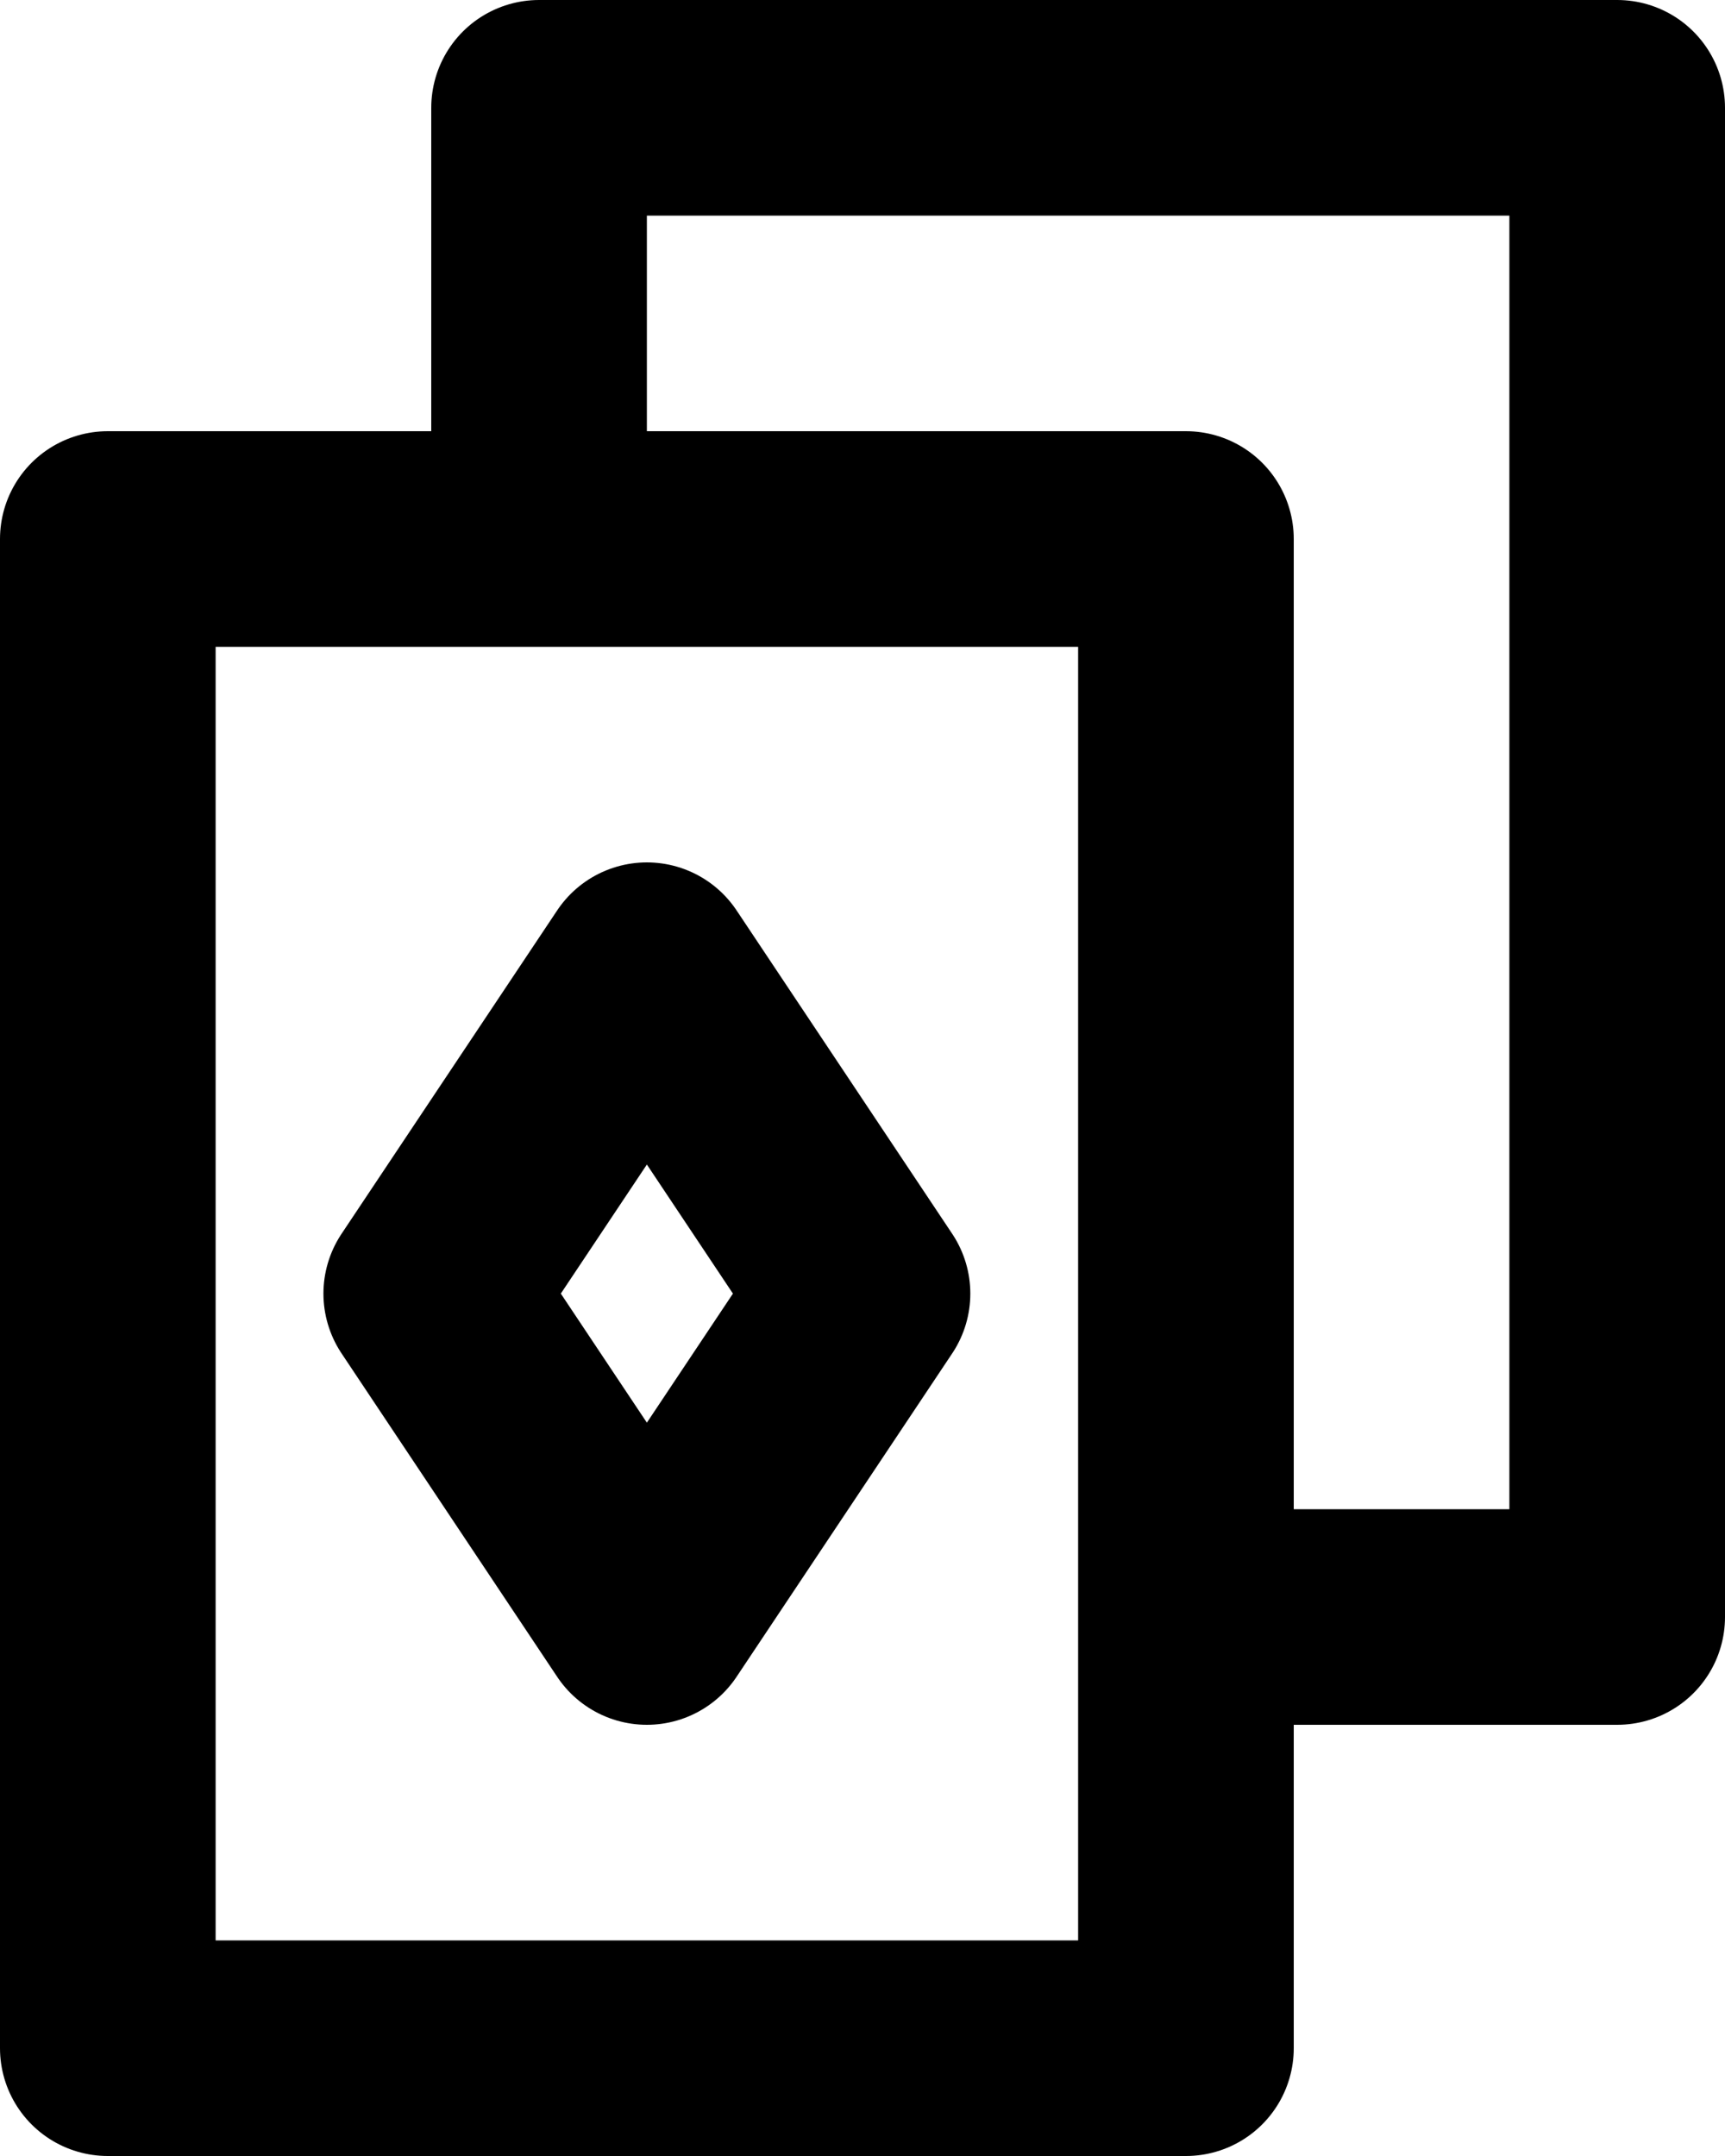 <svg xmlns="http://www.w3.org/2000/svg" width="16" height="20" fill="none" viewBox="0 0 16 20">
  <path stroke="#000" stroke-linecap="round" stroke-linejoin="round" stroke-width="2" d="M5 5V1h10v14h-4M1 5h10v14H1V5Zm5 4-2 3 2 3 2-3-2-3Z"/>
</svg>
